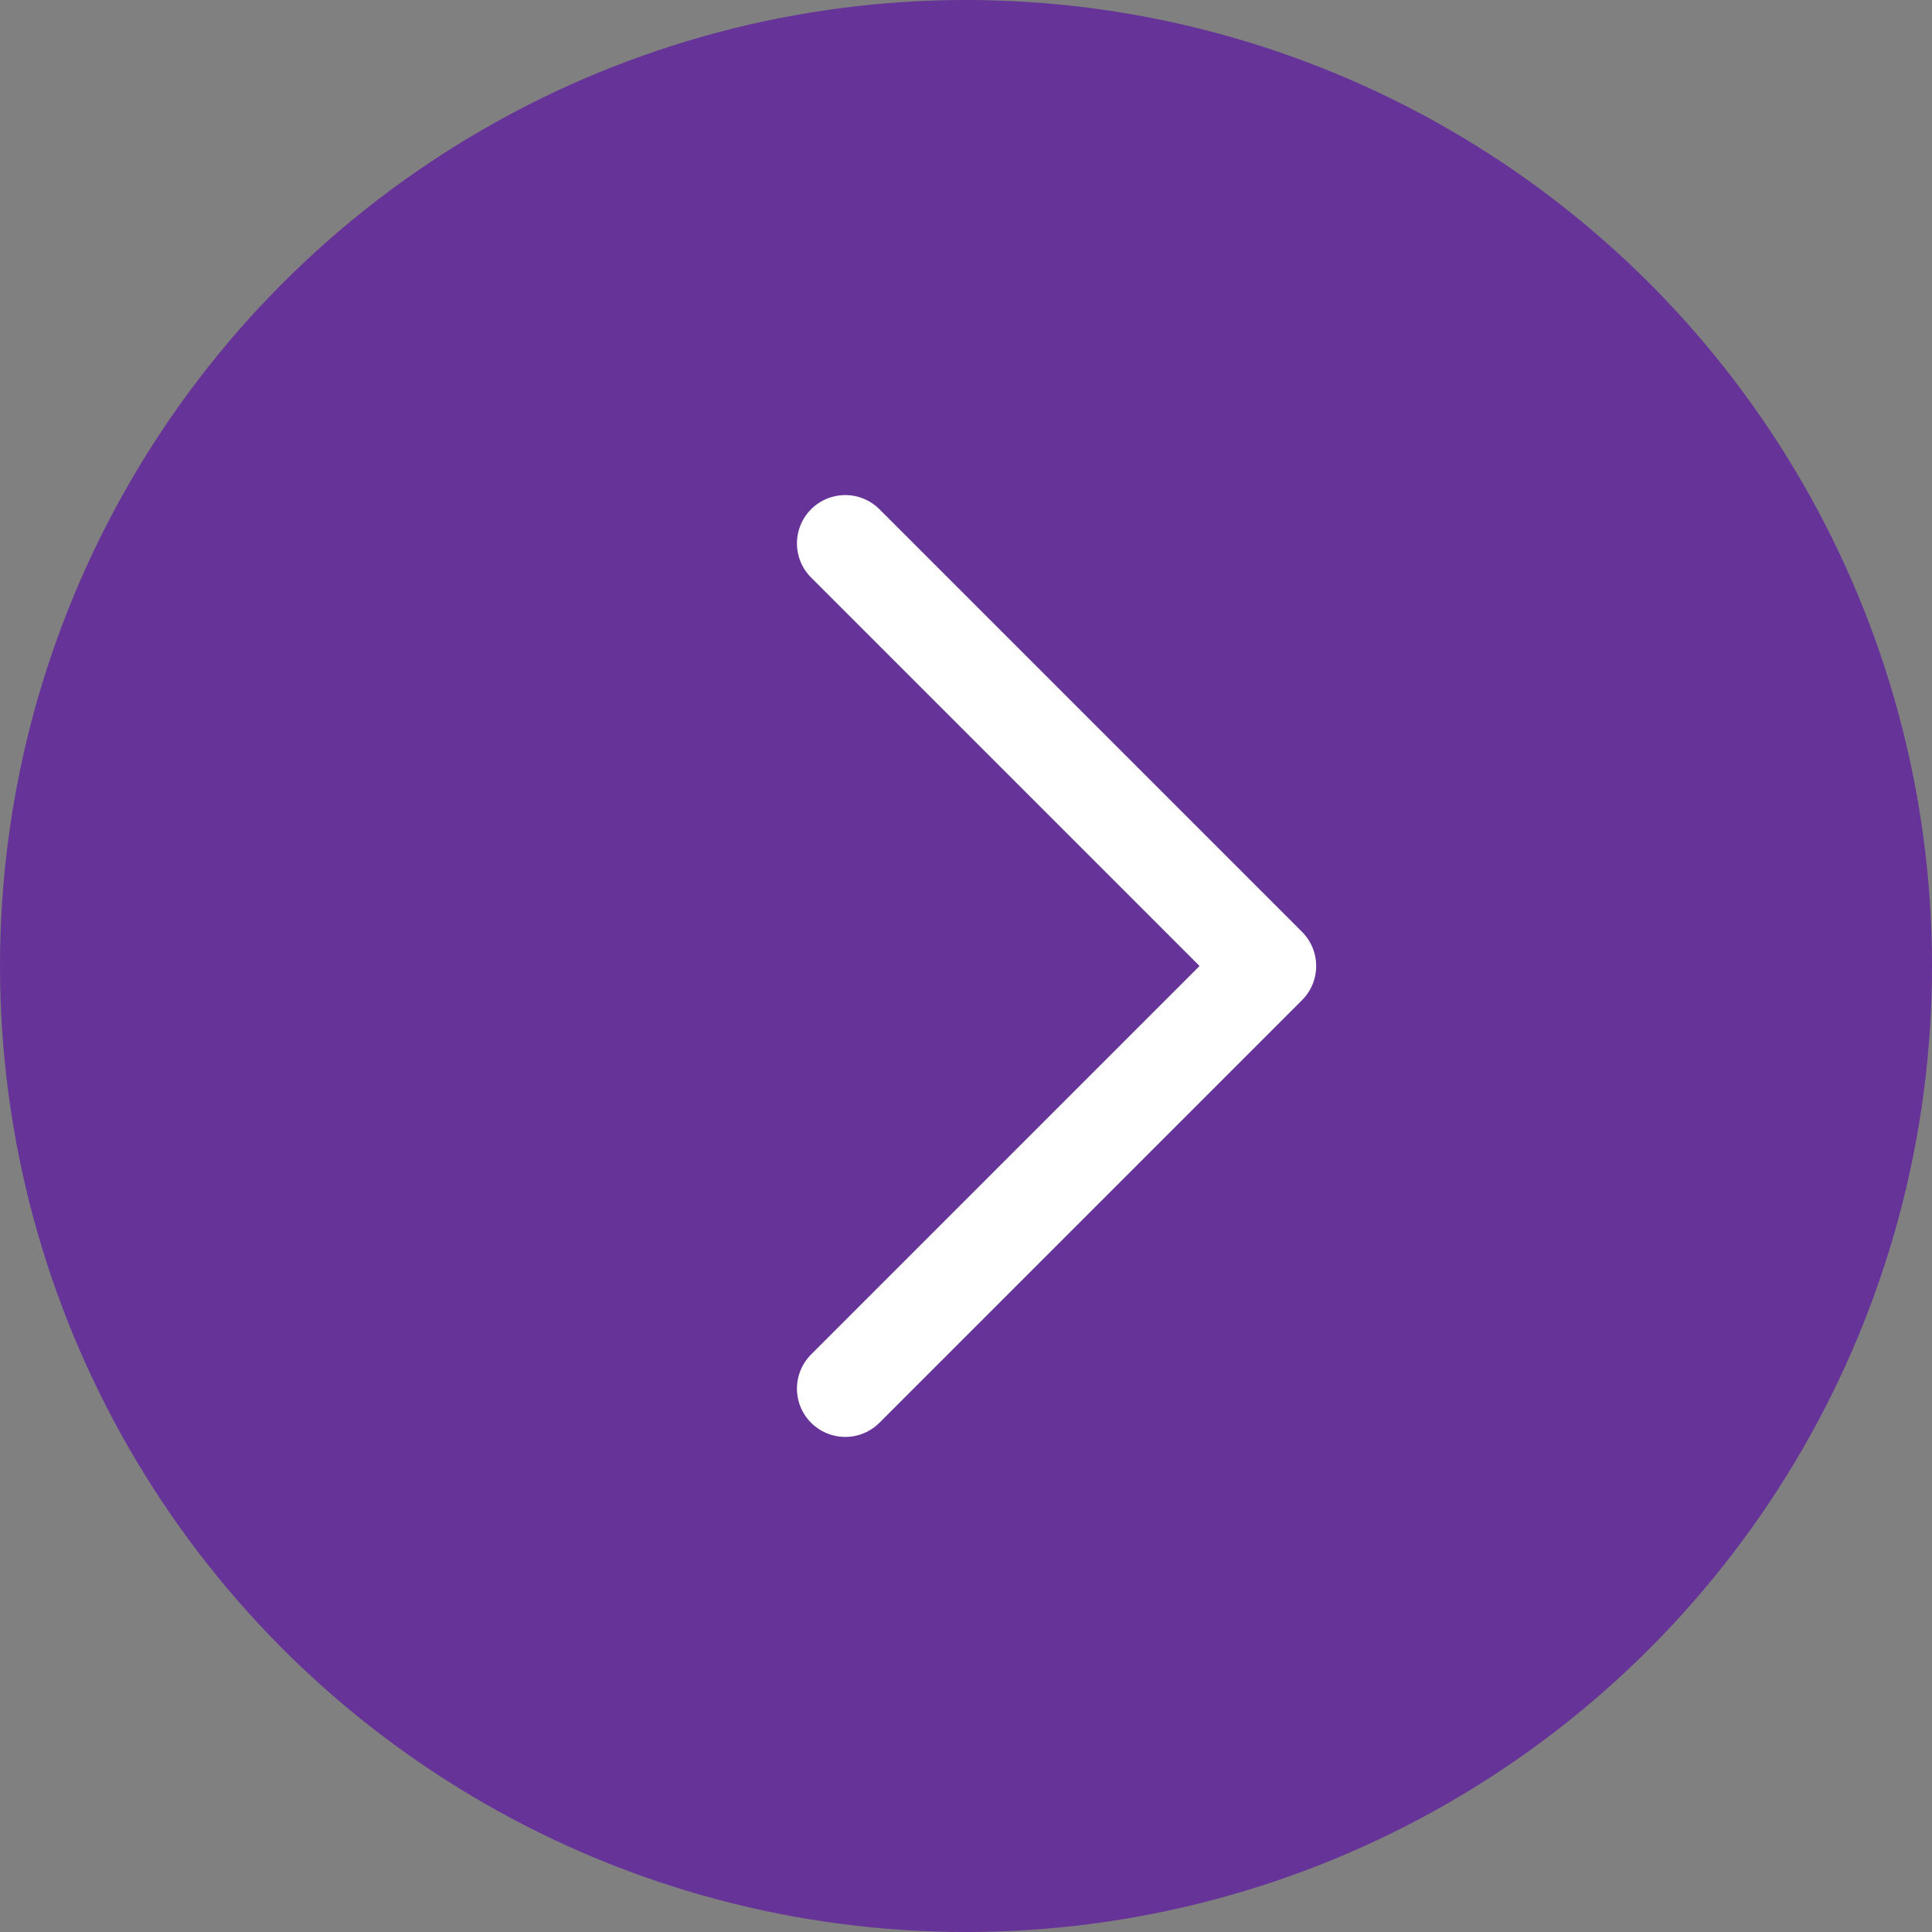 <svg width="40" height="40" viewBox="0 0 40 40" fill="none" xmlns="http://www.w3.org/2000/svg">
<rect x="0" y="0" width="40" height="40" fill="#808080" stroke="none"/>
<circle r="20" transform="matrix(-1 0 0 1 20 20)" fill="#663399"/>
<path d="M17.5 11.25L26.25 20L17.5 28.75" stroke="white" stroke-width="2" stroke-linecap="round" stroke-linejoin="round"/>
</svg>
